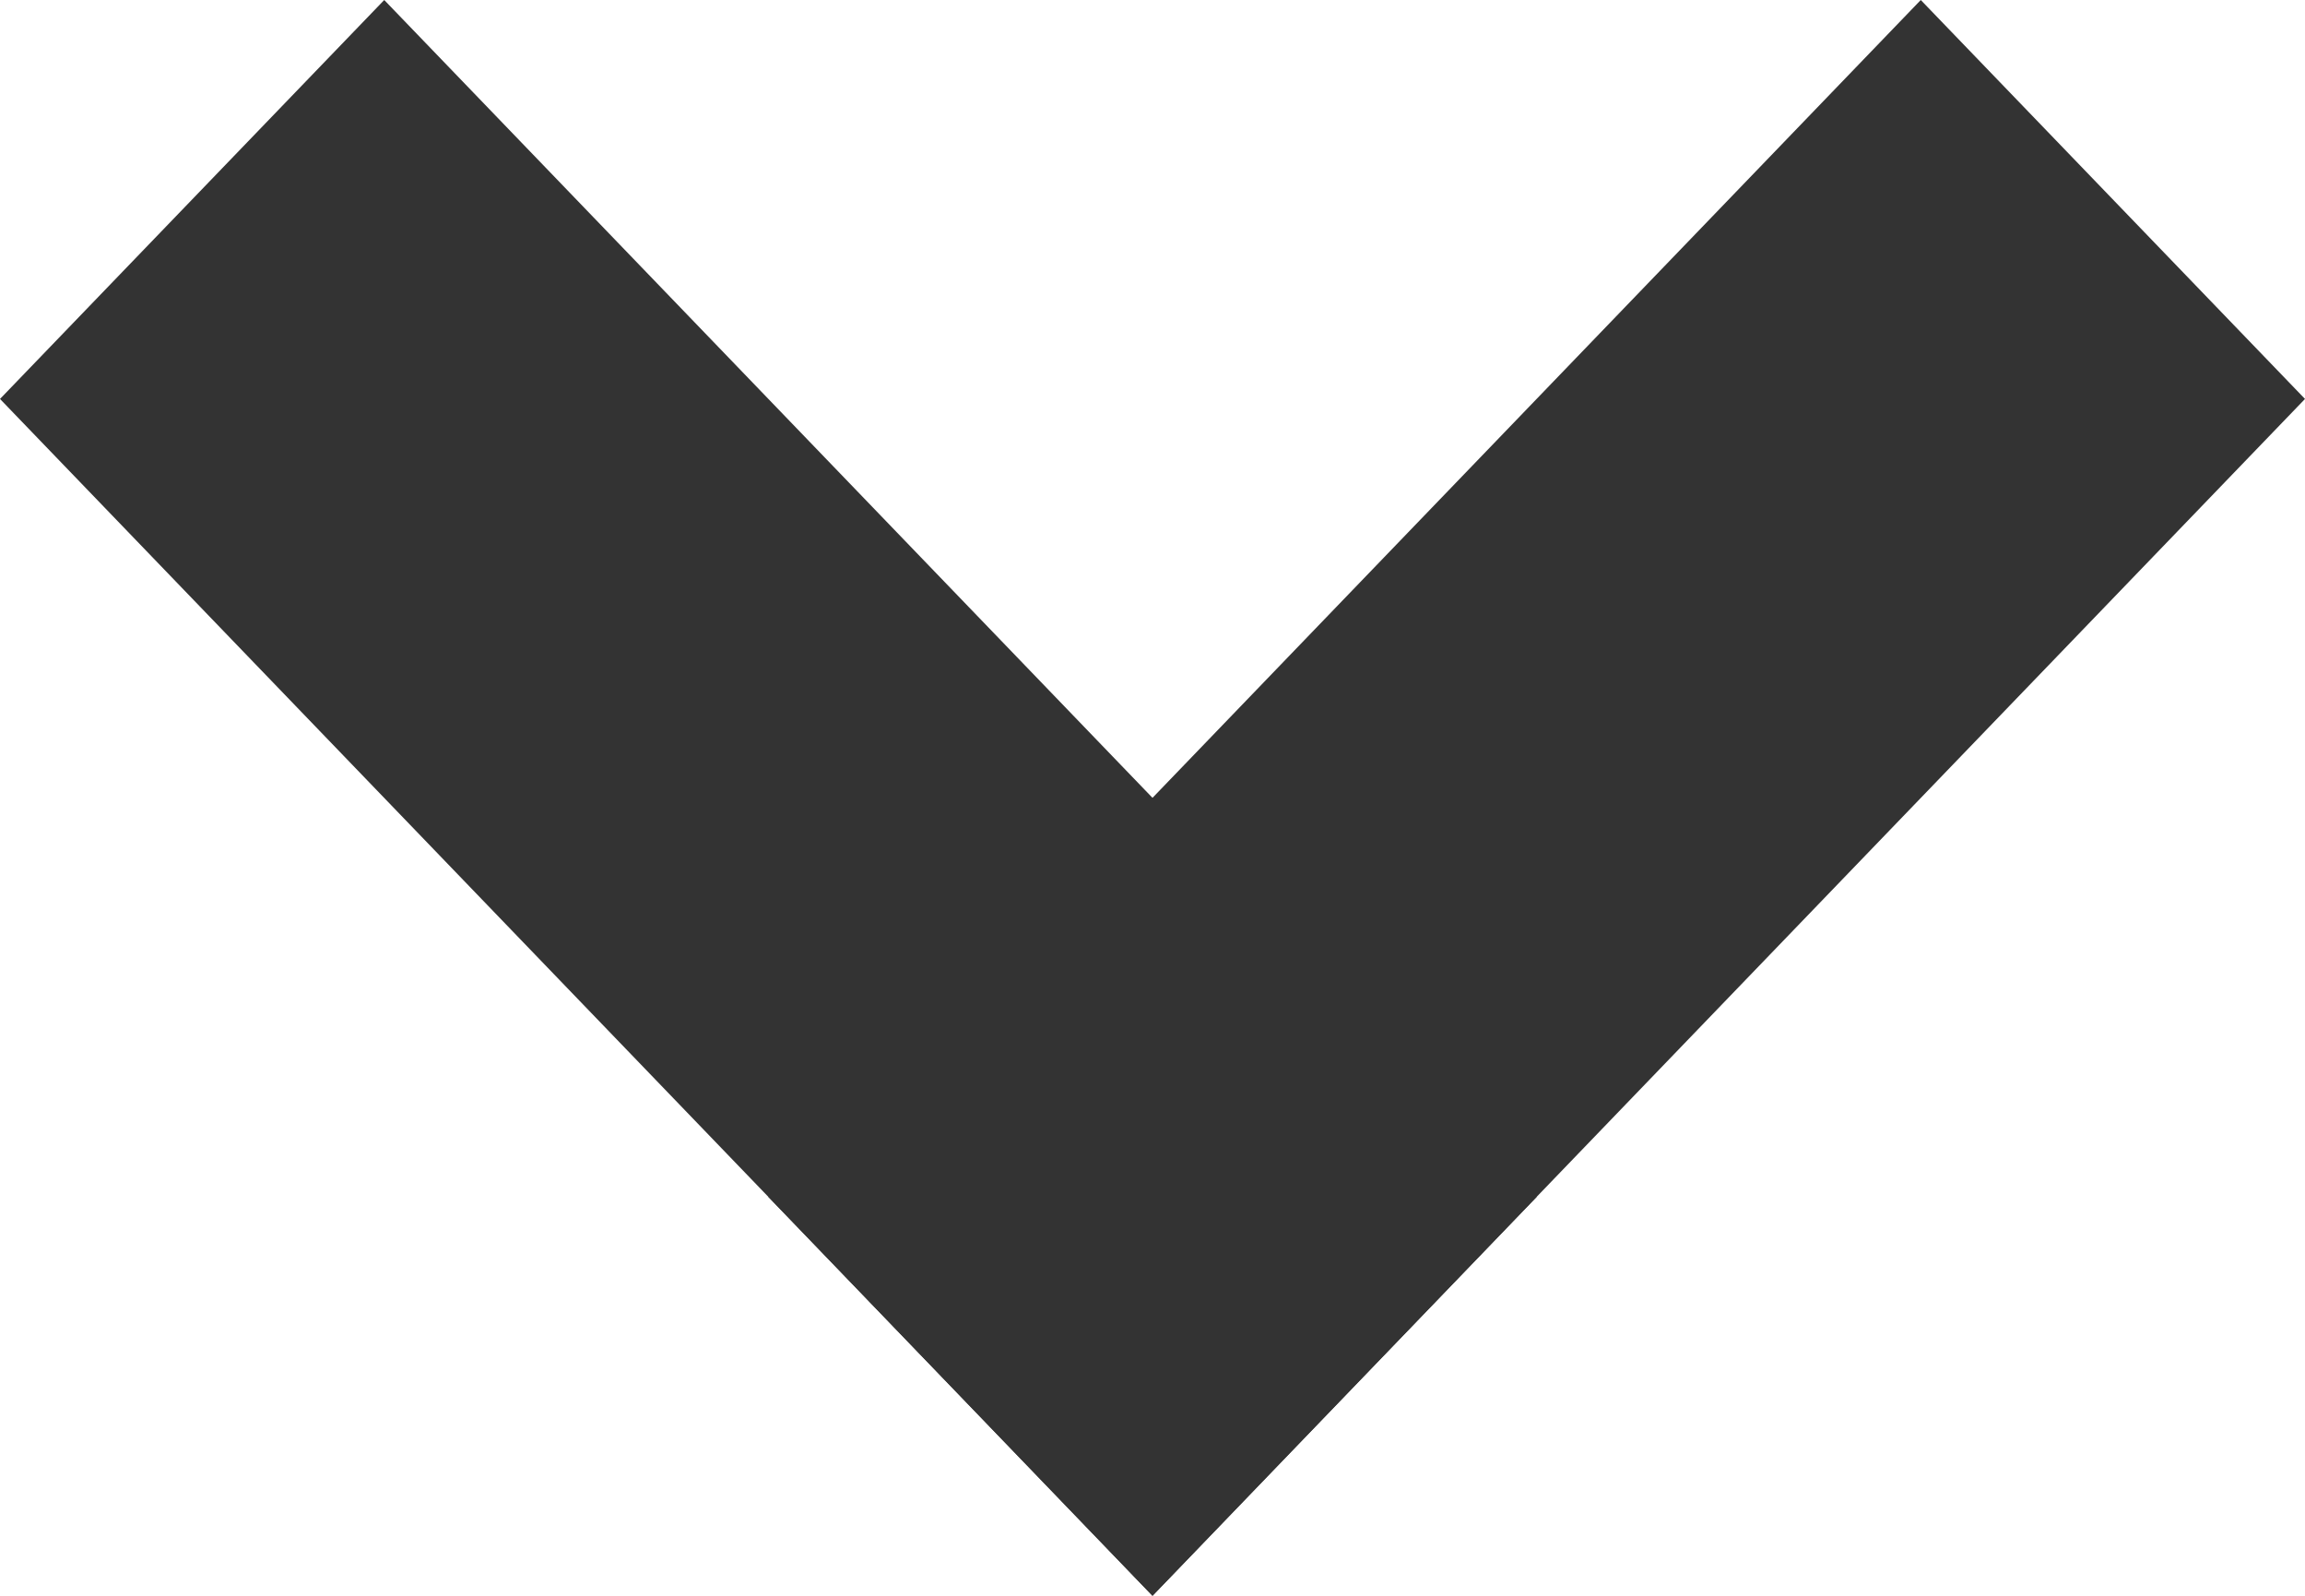 <svg width="13" height="9" viewBox="0 0 13 9" fill="none" xmlns="http://www.w3.org/2000/svg">
<path d="M0 2.25L2.167 1.86499e-05L8.667 6.75L6.5 9L0 2.25Z" fill="#333333"/>
<path d="M10.833 0L13 2.25L6.5 9L4.333 6.75L10.833 0Z" fill="#333333"/>
</svg>
